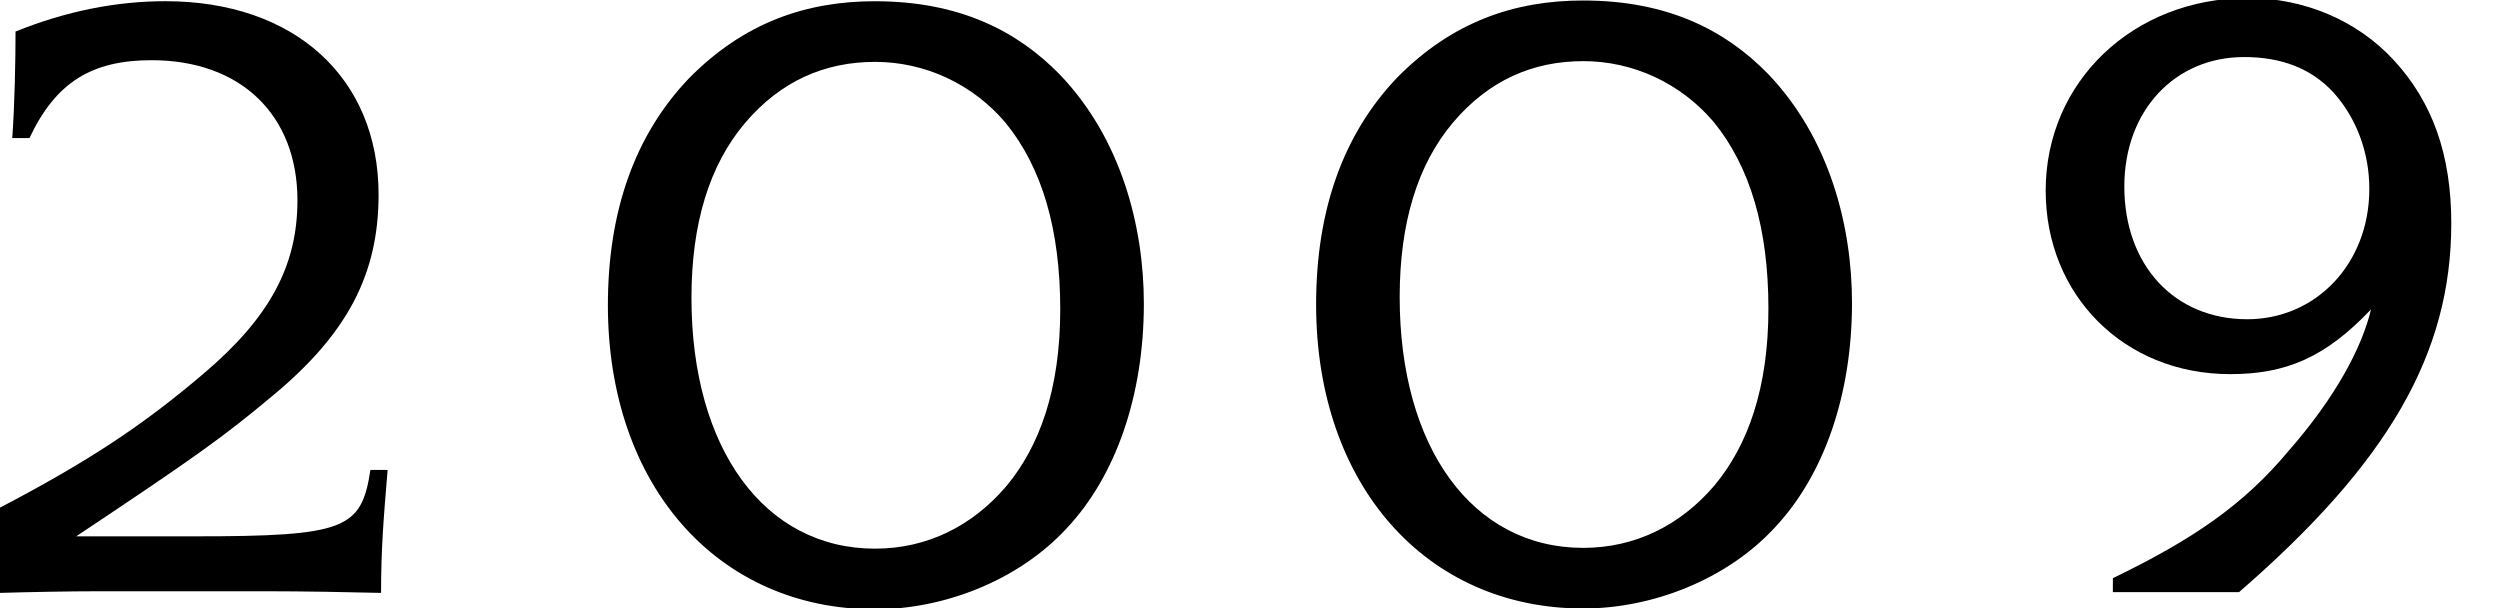 <?xml version="1.0" encoding="UTF-8" standalone="no"?>
<!-- Created with Inkscape (http://www.inkscape.org/) -->

<svg
   xmlns:dc="http://purl.org/dc/elements/1.1/"
   xmlns:cc="http://creativecommons.org/ns#"
   xmlns:rdf="http://www.w3.org/1999/02/22-rdf-syntax-ns#"
   xmlns:svg="http://www.w3.org/2000/svg"
   xmlns="http://www.w3.org/2000/svg"
   xmlns:sodipodi="http://sodipodi.sourceforge.net/DTD/sodipodi-0.dtd"
   xmlns:inkscape="http://www.inkscape.org/namespaces/inkscape"
   width="120.536mm"
   height="29.317mm"
   viewBox="0 0 120.536 29.317"
   version="1.1"
   id="svg5031"
   inkscape:version="0.92.5 (2060ec1f9f, 2020-04-08)"
   sodipodi:docname="2009.svg">
  <defs
     id="defs5025" />
  <sodipodi:namedview
     id="base"
     pagecolor="#ffffff"
     bordercolor="#666666"
     borderopacity="1.0"
     inkscape:pageopacity="0.0"
     inkscape:pageshadow="2"
     inkscape:zoom="0.98994949"
     inkscape:cx="424.74897"
     inkscape:cy="219.95319"
     inkscape:document-units="mm"
     inkscape:current-layer="layer1"
     showgrid="false"
     showguides="false"
     inkscape:window-width="2558"
     inkscape:window-height="1410"
     inkscape:window-x="0"
     inkscape:window-y="0"
     inkscape:window-maximized="0" />
  <g
     inkscape:label="Layer 1"
     inkscape:groupmode="layer"
     id="layer1"
     transform="translate(0,-267.683)">
    <g
       id="g11521"
       transform="translate(-91.64,-46.464)">
      <g
         aria-label="9"
         transform="matrix(0.982,0,0,0.982,94.127,16.343)"
         style="font-style:normal;font-weight:normal;font-size:40.231px;line-height:1.25;font-family:sans-serif;letter-spacing:0px;word-spacing:0px;fill:#ff0000;fill-opacity:1;stroke:none"
         id="flowRoot4747-9-1">
        <path
           d="m 107.642,306.063 c 1.851,0 3.299,0.563 4.385,1.73 1.126,1.247 1.77,2.937 1.77,4.747 0,3.661 -2.615,6.397 -5.994,6.397 -3.581,0 -6.035,-2.655 -6.035,-6.517 0,-3.741 2.494,-6.356 5.874,-6.356 z m -6.437,26.271 h 6.196 c 7.282,-6.316 10.42,-11.667 10.42,-18.104 0,-3.379 -0.925,-5.954 -2.816,-8.006 -1.81,-1.971 -4.425,-3.058 -7.161,-3.058 -5.632,0 -9.937,4.104 -9.937,9.454 0,5.15 3.862,9.012 9.052,9.012 2.736,0 4.667,-0.805 6.92,-3.178 -0.443,1.891 -1.77,4.345 -4.023,6.92 -2.213,2.655 -4.667,4.345 -8.65,6.276 z"
           style="font-style:normal;font-variant:normal;font-weight:normal;font-stretch:normal;font-family:'President Std';-inkscape-font-specification:'President Std';fill:#000000"
           id="path11523"
           inkscape:connector-curvature="0" />
      </g>
      <path
         d="m 91.64,342.733 c 1.304,-0.04 3.398,-0.079 4.702,-0.079 h 8.258 c 1.541,0 3.872,0.04 5.413,0.079 0,-2.134 0.119,-3.556 0.316,-5.927 h -0.83 c -0.435,2.845 -1.185,3.2 -8.495,3.2 h -5.69 c 5.69,-3.793 7.033,-4.741 9.443,-6.756 3.635,-3.003 5.136,-5.887 5.136,-9.72 0,-5.65 -4.07,-9.325 -10.273,-9.325 -2.371,0 -4.781,0.474 -7.231,1.462 0,1.383 -0.04,3.516 -0.158,5.136 h 0.83 c 1.264,-2.687 3.003,-3.754 5.887,-3.754 4.307,0 7.033,2.647 7.033,6.756 0,3.161 -1.343,5.65 -4.504,8.337 -2.963,2.529 -5.611,4.267 -9.838,6.48 z"
         style="font-style:normal;font-variant:normal;font-weight:normal;font-stretch:normal;font-size:40.231px;line-height:1.25;font-family:'President Std';-inkscape-font-specification:'President Std';letter-spacing:0px;word-spacing:0px;fill:#000000;fill-opacity:1;stroke:none;stroke-width:0.982"
         id="path4940-2"
         inkscape:connector-curvature="0" />
      <path
         d="m 133.83,317.13 c 2.41,0 4.702,1.067 6.282,2.924 1.778,2.173 2.647,5.176 2.647,9.009 0,3.833 -0.988,6.598 -2.608,8.534 -1.62,1.897 -3.793,3.003 -6.322,3.003 -5.334,0 -8.851,-4.82 -8.851,-12.09 0,-3.596 0.869,-6.401 2.568,-8.416 1.738,-2.055 3.872,-2.963 6.282,-2.963 z m 0,-2.924 c -3.319,0 -6.322,1.027 -8.969,3.714 -2.608,2.726 -3.912,6.401 -3.912,10.945 0,8.692 5.294,14.659 12.881,14.659 3.319,0 6.914,-1.383 9.246,-3.912 2.371,-2.529 3.714,-6.401 3.714,-10.826 0,-3.675 -1.067,-7.942 -4.07,-11.063 -2.015,-2.055 -4.781,-3.516 -8.89,-3.516 z"
         style="font-style:normal;font-variant:normal;font-weight:normal;font-stretch:normal;font-size:40.231px;line-height:1.25;font-family:'President Std';-inkscape-font-specification:'President Std';letter-spacing:0px;word-spacing:0px;fill:#000000;fill-opacity:1;stroke:none;stroke-width:0.982"
         id="path4942-8"
         inkscape:connector-curvature="0" />
      <g
         aria-label="0"
         transform="matrix(0.982,0,0,0.982,62.112,16.343)"
         style="font-style:normal;font-weight:normal;font-size:40.231px;line-height:1.25;font-family:sans-serif;letter-spacing:0px;word-spacing:0px;fill:#ff0000;fill-opacity:1;stroke:none"
         id="flowRoot4747-9-1-5">
        <path
           d="m 107.803,306.264 c 2.454,0 4.787,1.086 6.397,2.977 1.81,2.213 2.695,5.27 2.695,9.173 0,3.902 -1.006,6.719 -2.655,8.69 -1.649,1.931 -3.862,3.058 -6.437,3.058 -5.431,0 -9.012,-4.908 -9.012,-12.311 0,-3.661 0.885,-6.517 2.615,-8.569 1.77,-2.092 3.943,-3.017 6.397,-3.017 z m 0,-2.977 c -3.379,0 -6.437,1.046 -9.132,3.782 -2.655,2.776 -3.983,6.517 -3.983,11.144 0,8.851 5.391,14.926 13.115,14.926 3.379,0 7.04,-1.408 9.414,-3.983 2.414,-2.575 3.782,-6.517 3.782,-11.023 0,-3.741 -1.086,-8.086 -4.144,-11.265 -2.052,-2.092 -4.868,-3.581 -9.052,-3.581 z"
           style="font-style:normal;font-variant:normal;font-weight:normal;font-stretch:normal;font-family:'President Std';-inkscape-font-specification:'President Std';fill:#000000"
           id="path11526"
           inkscape:connector-curvature="0" />
      </g>
    </g>
  </g>
</svg>
